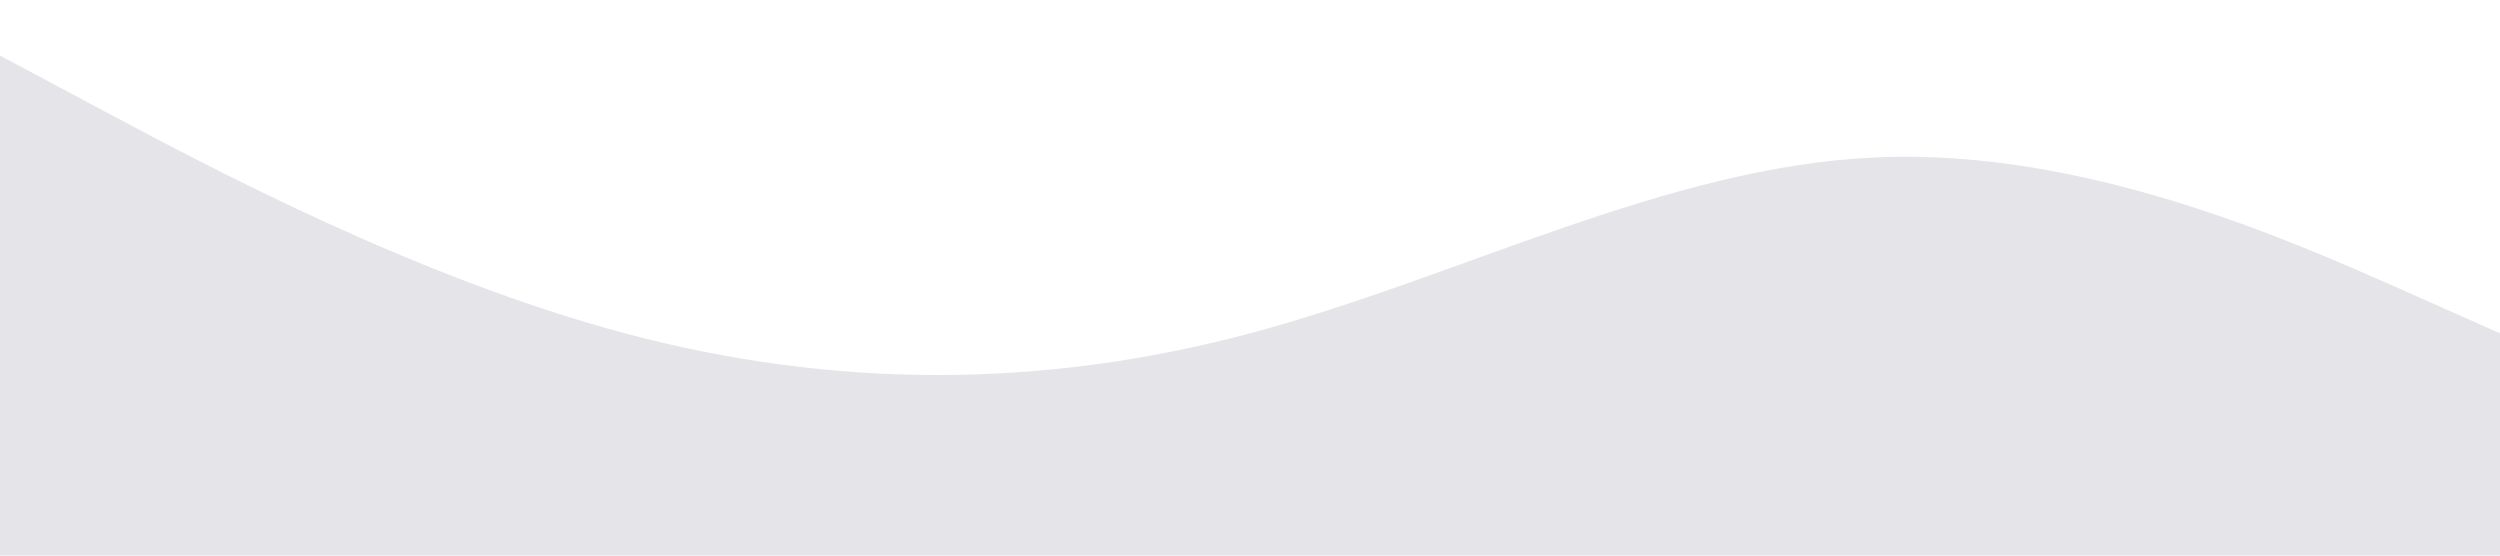 <?xml version="1.0" standalone="no"?><svg xmlns="http://www.w3.org/2000/svg" viewBox="0 0 1440 320"><path fill="#ccccd5" fill-opacity="0.5" d="M0,32L60,64C120,96,240,160,360,192C480,224,600,224,720,192C840,160,960,96,1080,90.7C1200,85,1320,139,1380,165.3L1440,192L1440,320L1380,320C1320,320,1200,320,1080,320C960,320,840,320,720,320C600,320,480,320,360,320C240,320,120,320,60,320L0,320Z"></path></svg>